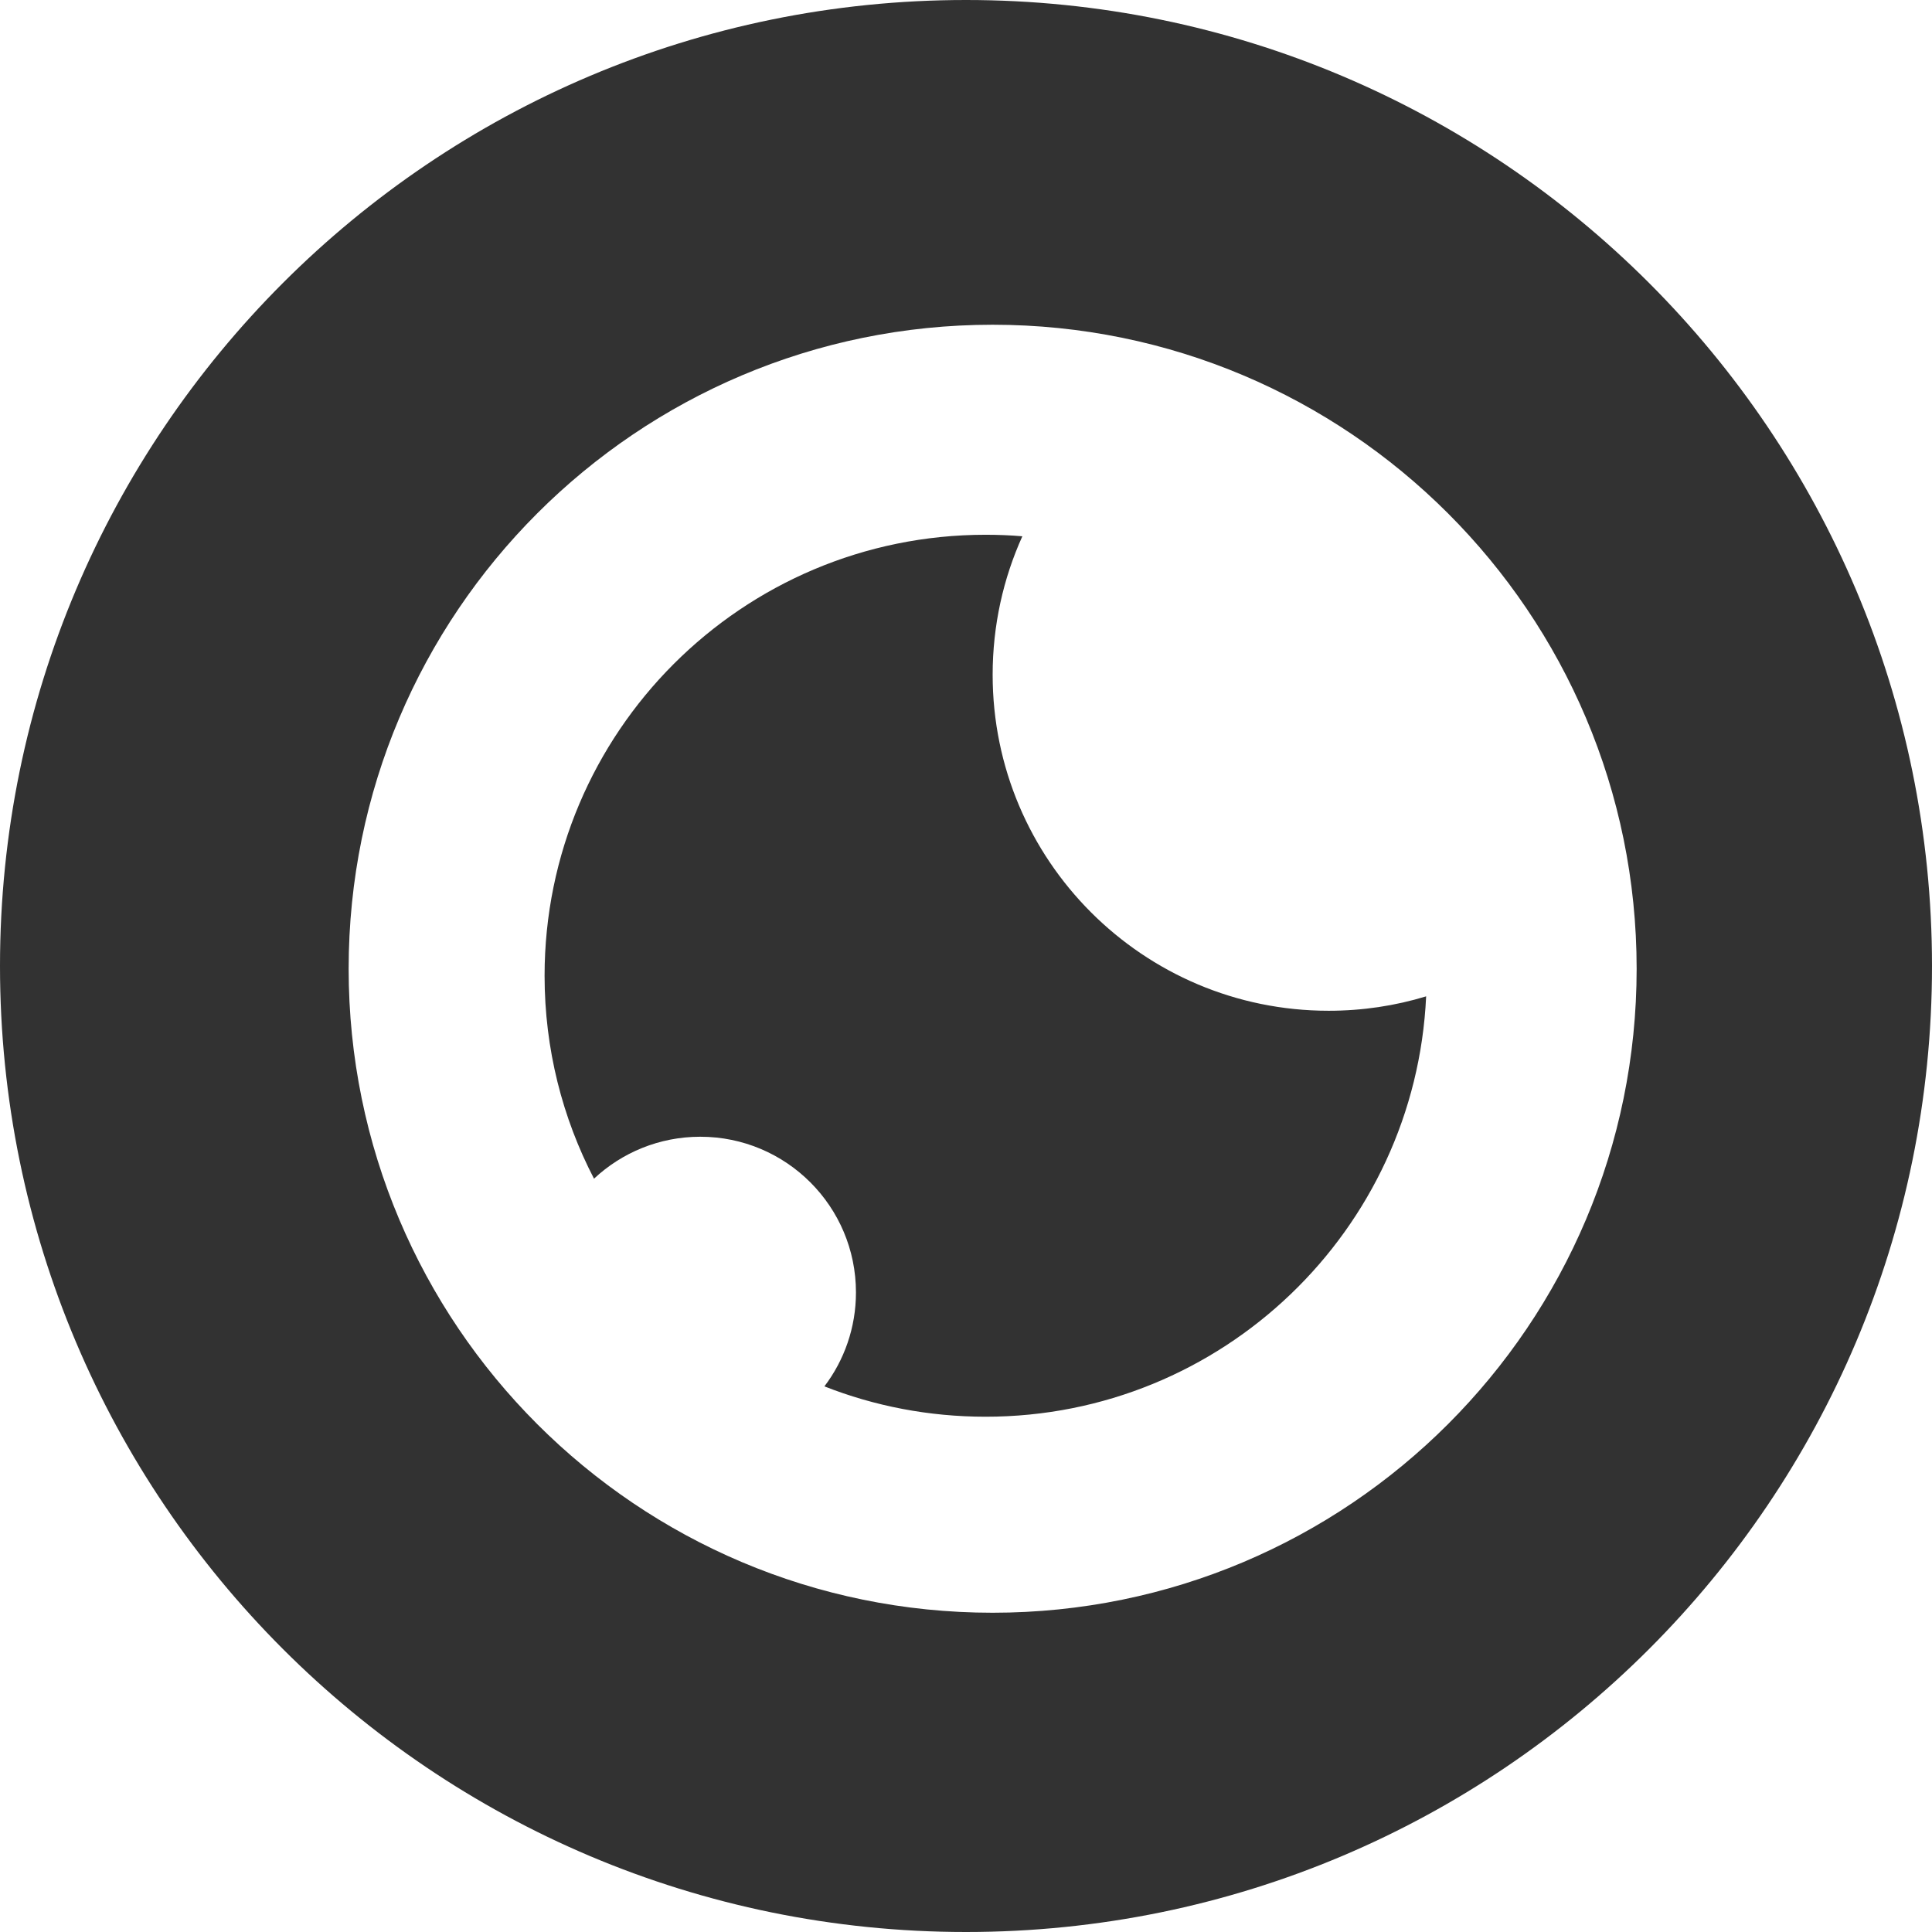<svg width="24" height="24" viewBox="0 0 24 24" fill="none" xmlns="http://www.w3.org/2000/svg">
<path fill-rule="evenodd" clip-rule="evenodd" d="M24 12C24 18.627 18.627 24 12 24C5.373 24 0 18.627 0 12C0 5.373 5.373 0 12 0C18.627 0 24 5.373 24 12ZM20.331 12.034C20.331 16.453 16.749 20.034 12.331 20.034C7.912 20.034 4.331 16.453 4.331 12.034C4.331 7.616 7.912 4.034 12.331 4.034C16.749 4.034 20.331 7.616 20.331 12.034ZM17.716 12.377C17.333 12.494 16.926 12.556 16.505 12.556C14.199 12.556 12.331 10.687 12.331 8.382C12.331 7.769 12.463 7.186 12.7 6.662C12.55 6.649 12.398 6.643 12.244 6.643C9.218 6.643 6.765 9.096 6.765 12.121C6.765 13.03 6.987 13.888 7.379 14.642C7.724 14.319 8.189 14.121 8.699 14.121C9.767 14.121 10.633 14.987 10.633 16.055C10.633 16.493 10.487 16.898 10.241 17.222C10.861 17.466 11.537 17.599 12.244 17.599C15.183 17.599 17.582 15.284 17.716 12.377Z" fill="#323232"/>
</svg>
